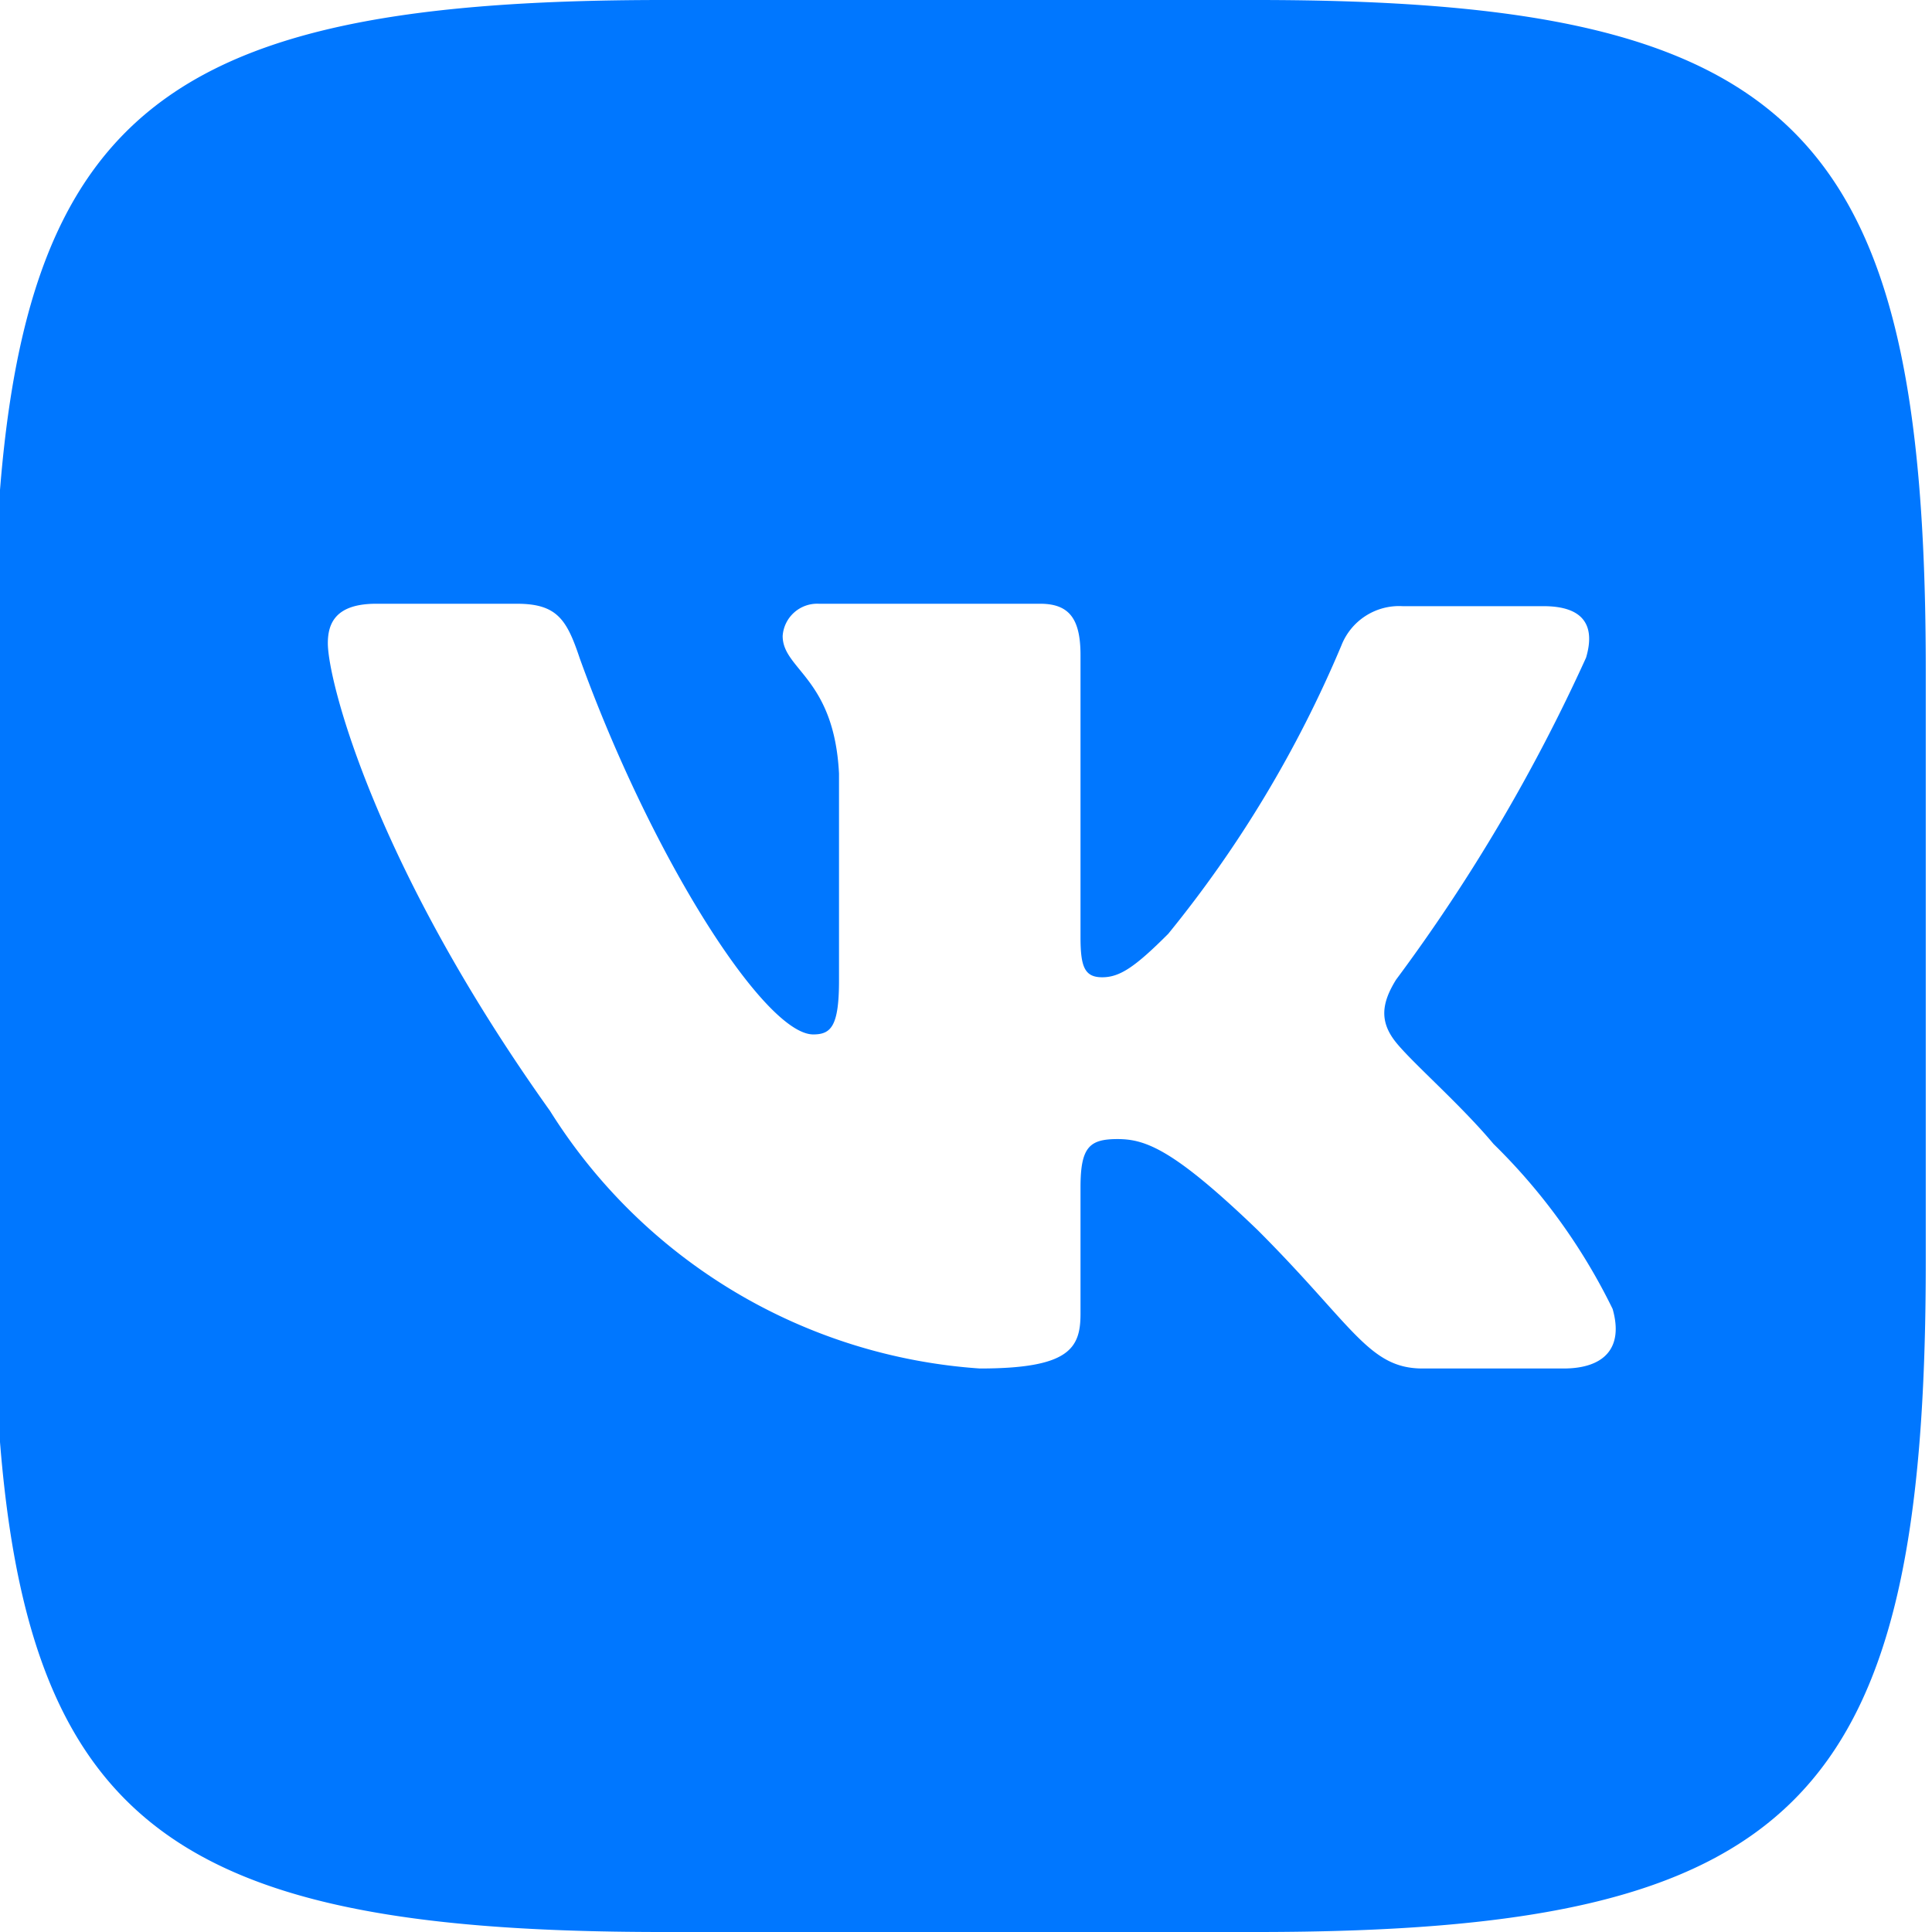 <svg class="koinonika__icon koinonika__icon--vk" xmlns="http://www.w3.org/2000/svg" width="533.333" height="533.333" viewBox="-3.6 -6 13.867 24"><path fill="#0077ff" fill-rule="evenodd" d="M6.936-6c6.72 0 8.32 1.6 8.32 8.32v7.36c0 6.72-1.6 8.32-8.32 8.32h-7.36c-6.72 0-8.32-1.6-8.32-8.32V2.32c0-6.72 1.6-8.32 8.32-8.32zm-9.18 7.5h-1.75c-.5 0-.6.24-.6.49 0 .47.59 2.77 2.76 5.81a6.85 6.85 0 0 0 5.34 3.2c1.11 0 1.25-.25 1.25-.68V8.75c0-.5.11-.6.46-.6.35 0 .7.13 1.74 1.13 1.19 1.19 1.38 1.72 2.05 1.72h1.75c.5 0 .75-.25.61-.74a7.43 7.43 0 0 0-1.48-2.05c-.41-.49-1-1-1.21-1.26-.21-.26-.18-.49 0-.78a21.83 21.83 0 0 0 2.36-4c.11-.37 0-.64-.53-.64h-1.75a.77.77 0 0 0-.76.49 14.67 14.67 0 0 1-2.15 3.58c-.41.41-.6.54-.82.54-.22 0-.27-.13-.27-.5v-3.5c0-.44-.13-.64-.5-.64h-2.75a.43.43 0 0 0-.45.4c0 .42.64.52.7 1.71v2.57c0 .57-.1.67-.32.67-.6 0-2-2.18-2.9-4.67-.16-.48-.28-.68-.78-.68z"/></svg>